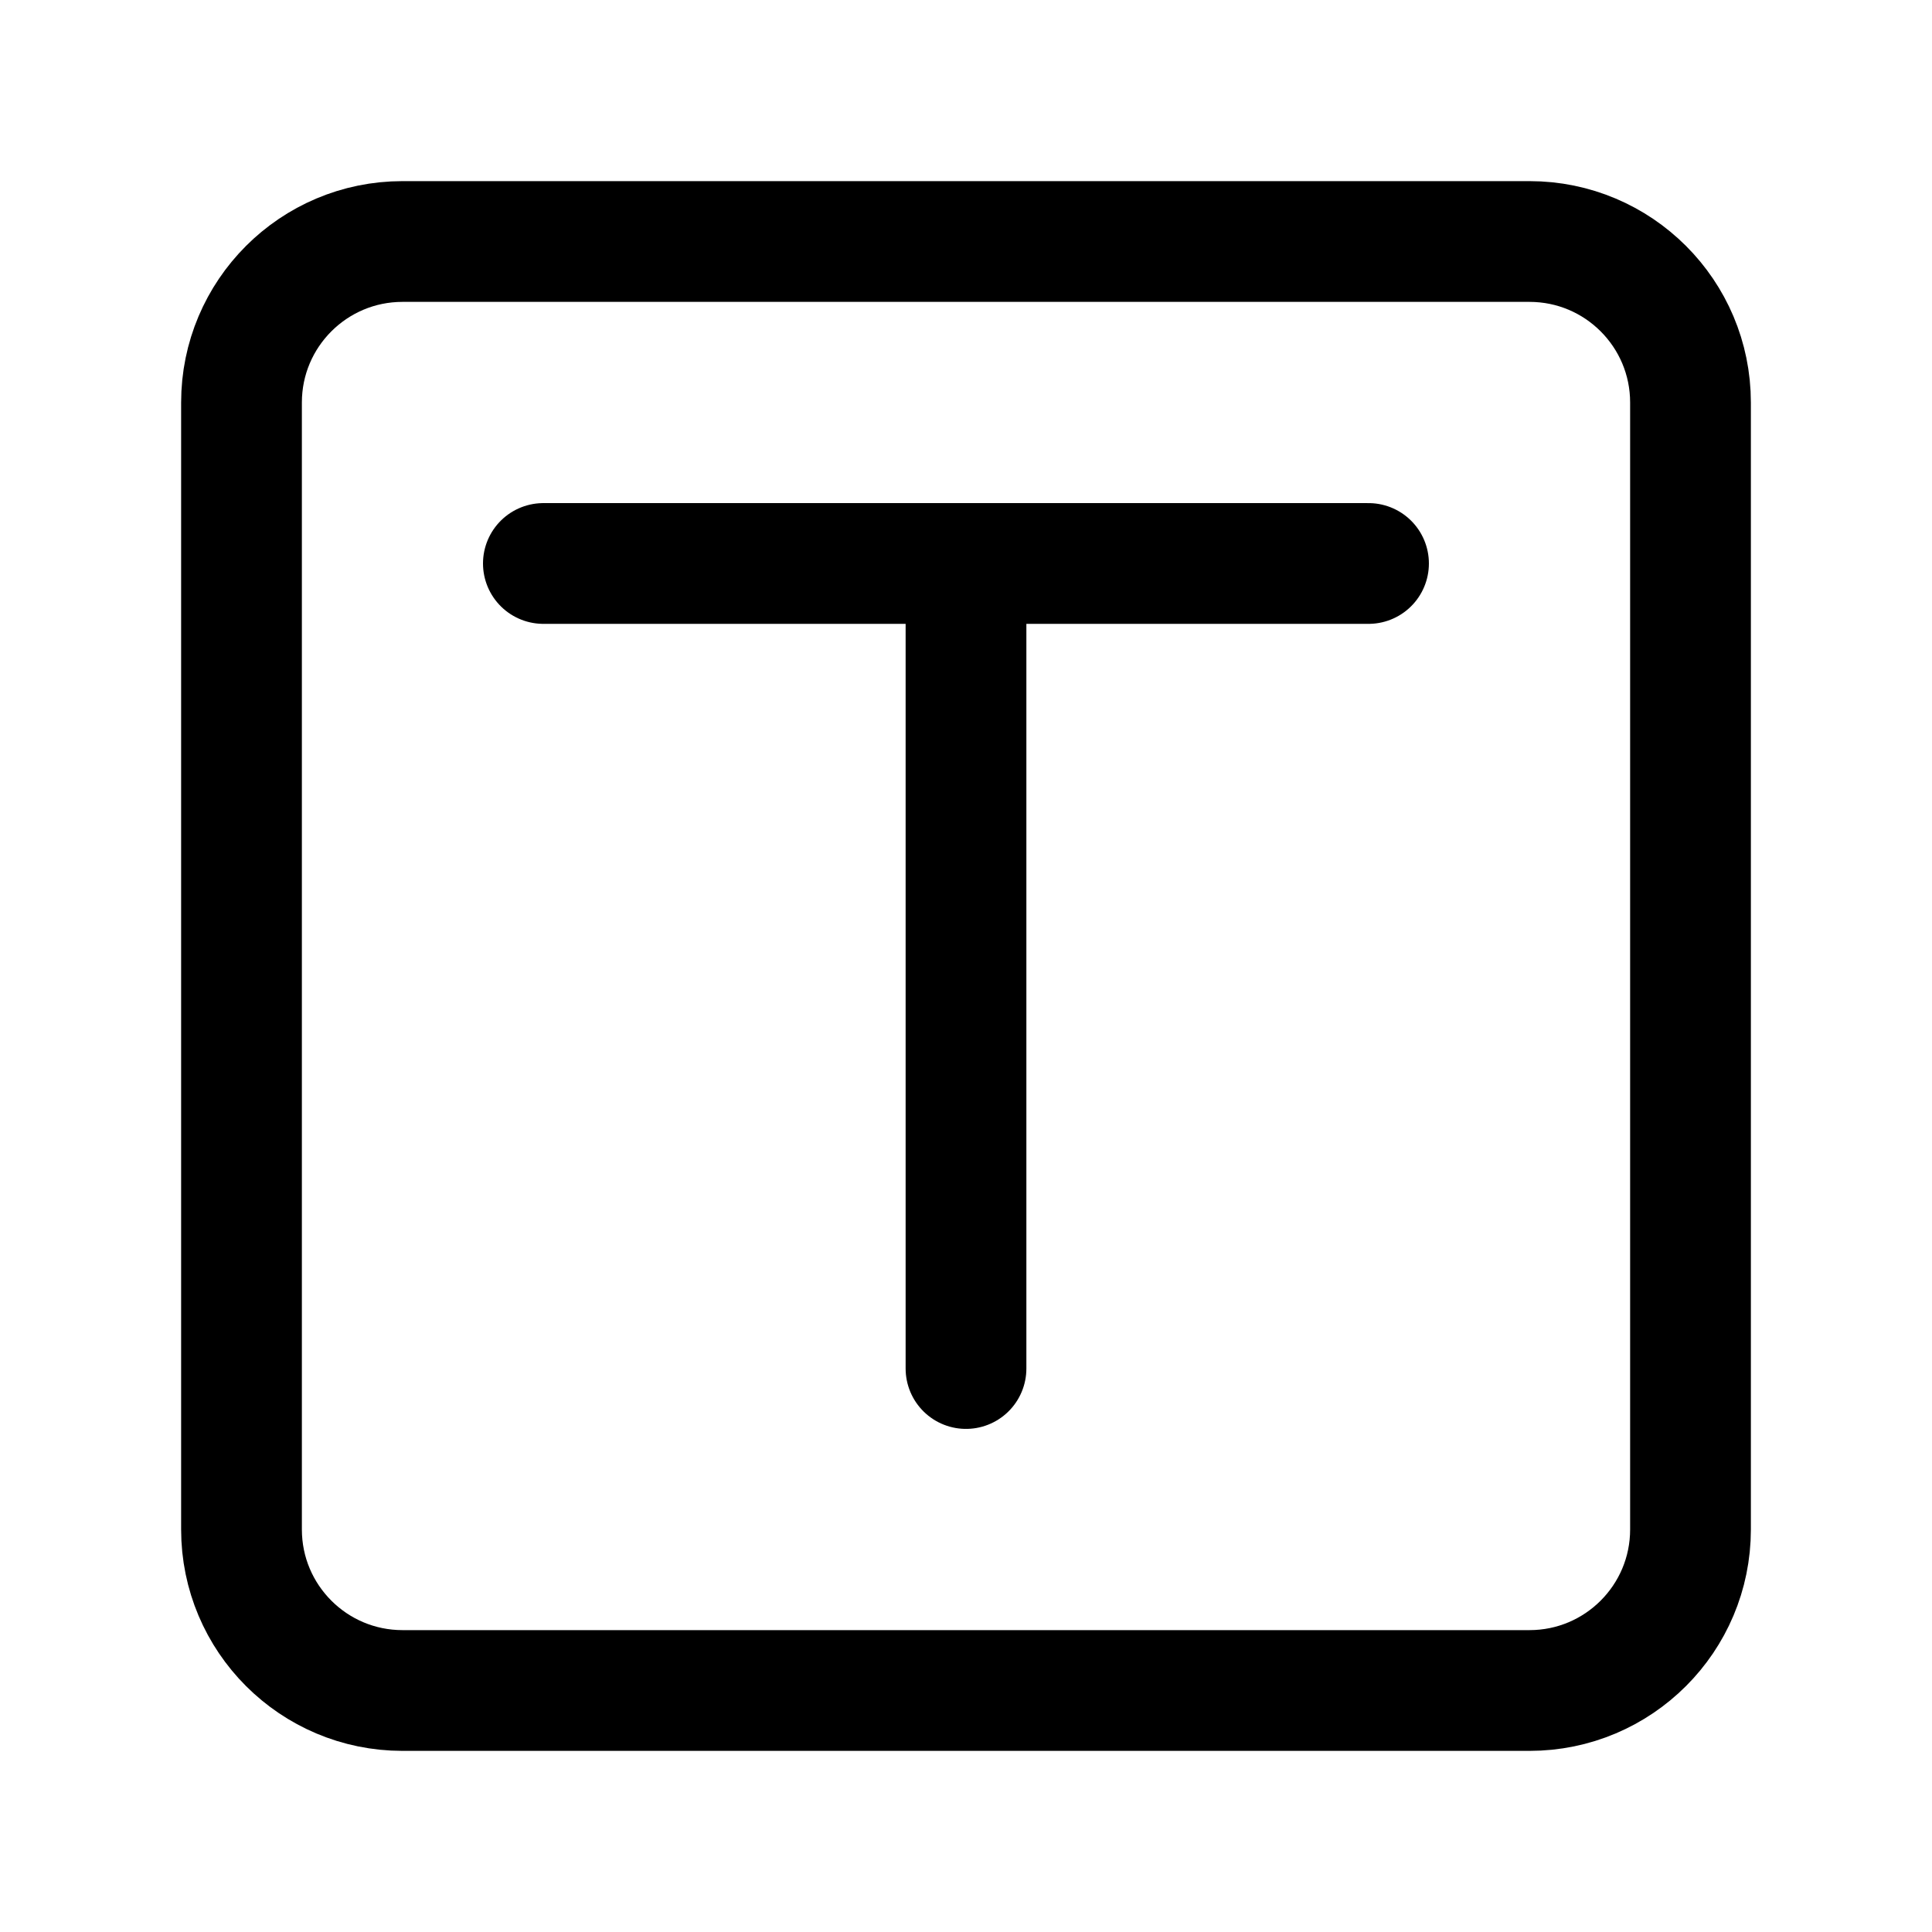 <svg width="32" height="32" viewBox="0 0 32 32" fill="none" xmlns="http://www.w3.org/2000/svg">
<g id="Frame">
<path id="Vector" d="M25.333 4H6.667C5.194 4 4 5.194 4 6.667V25.333C4 26.806 5.194 28 6.667 28H25.333C26.806 28 28 26.806 28 25.333V6.667C28 5.194 26.806 4 25.333 4Z" stroke="black" stroke-width="2" stroke-linecap="round" stroke-linejoin="round"/>
<path id="Vector_2" d="M9 9.333H22.667" stroke="black" stroke-width="2" stroke-linecap="round" stroke-linejoin="round"/>
<path id="Vector_3" d="M16 9.333V22.667" stroke="black" stroke-width="2" stroke-linecap="round" stroke-linejoin="round"/>
</g>
</svg>
